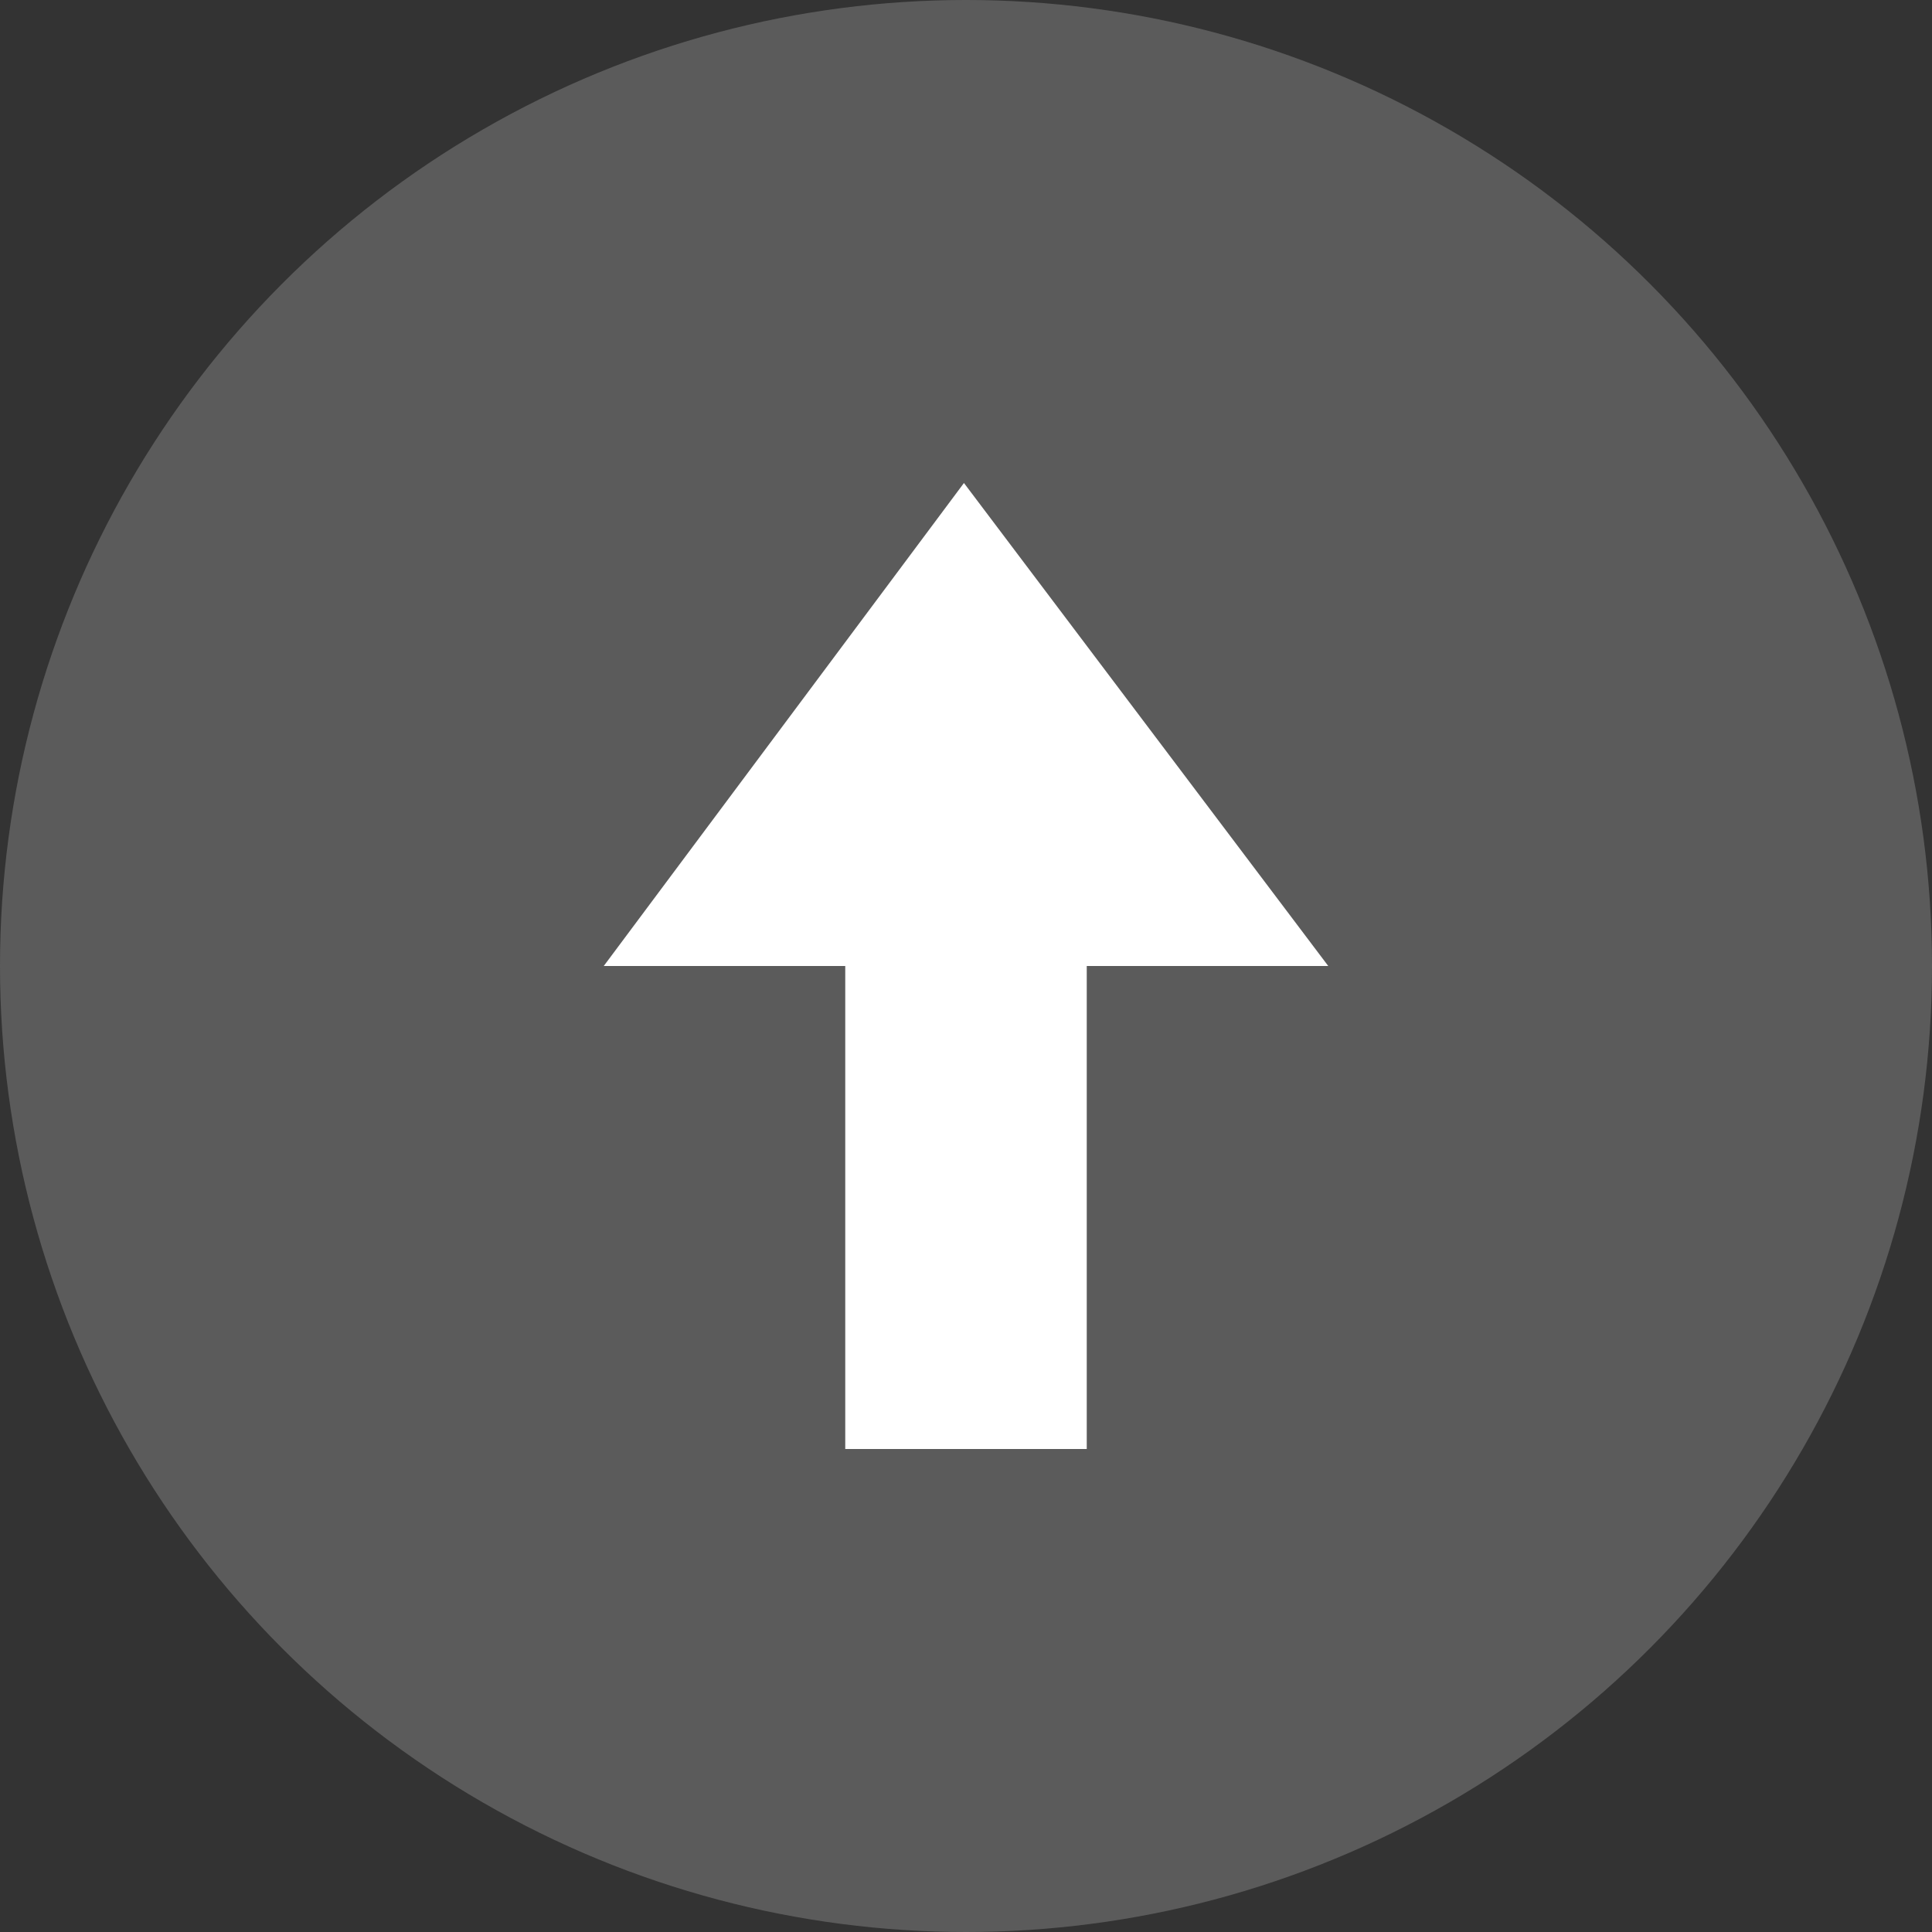 <svg xmlns="http://www.w3.org/2000/svg" width="16" height="16" version="1">
 <rect width="100%" height="100%" fill="#333333" stroke="none"/>
 <circle style="fill:#5b5b5b" cx="8" cy="8" r="8"/>
 <path style="fill:#ffffff" d="m 7.983,4 -2.983,4 2,0 0,4 2,0 0,-4 2,0 z"/>
</svg>
